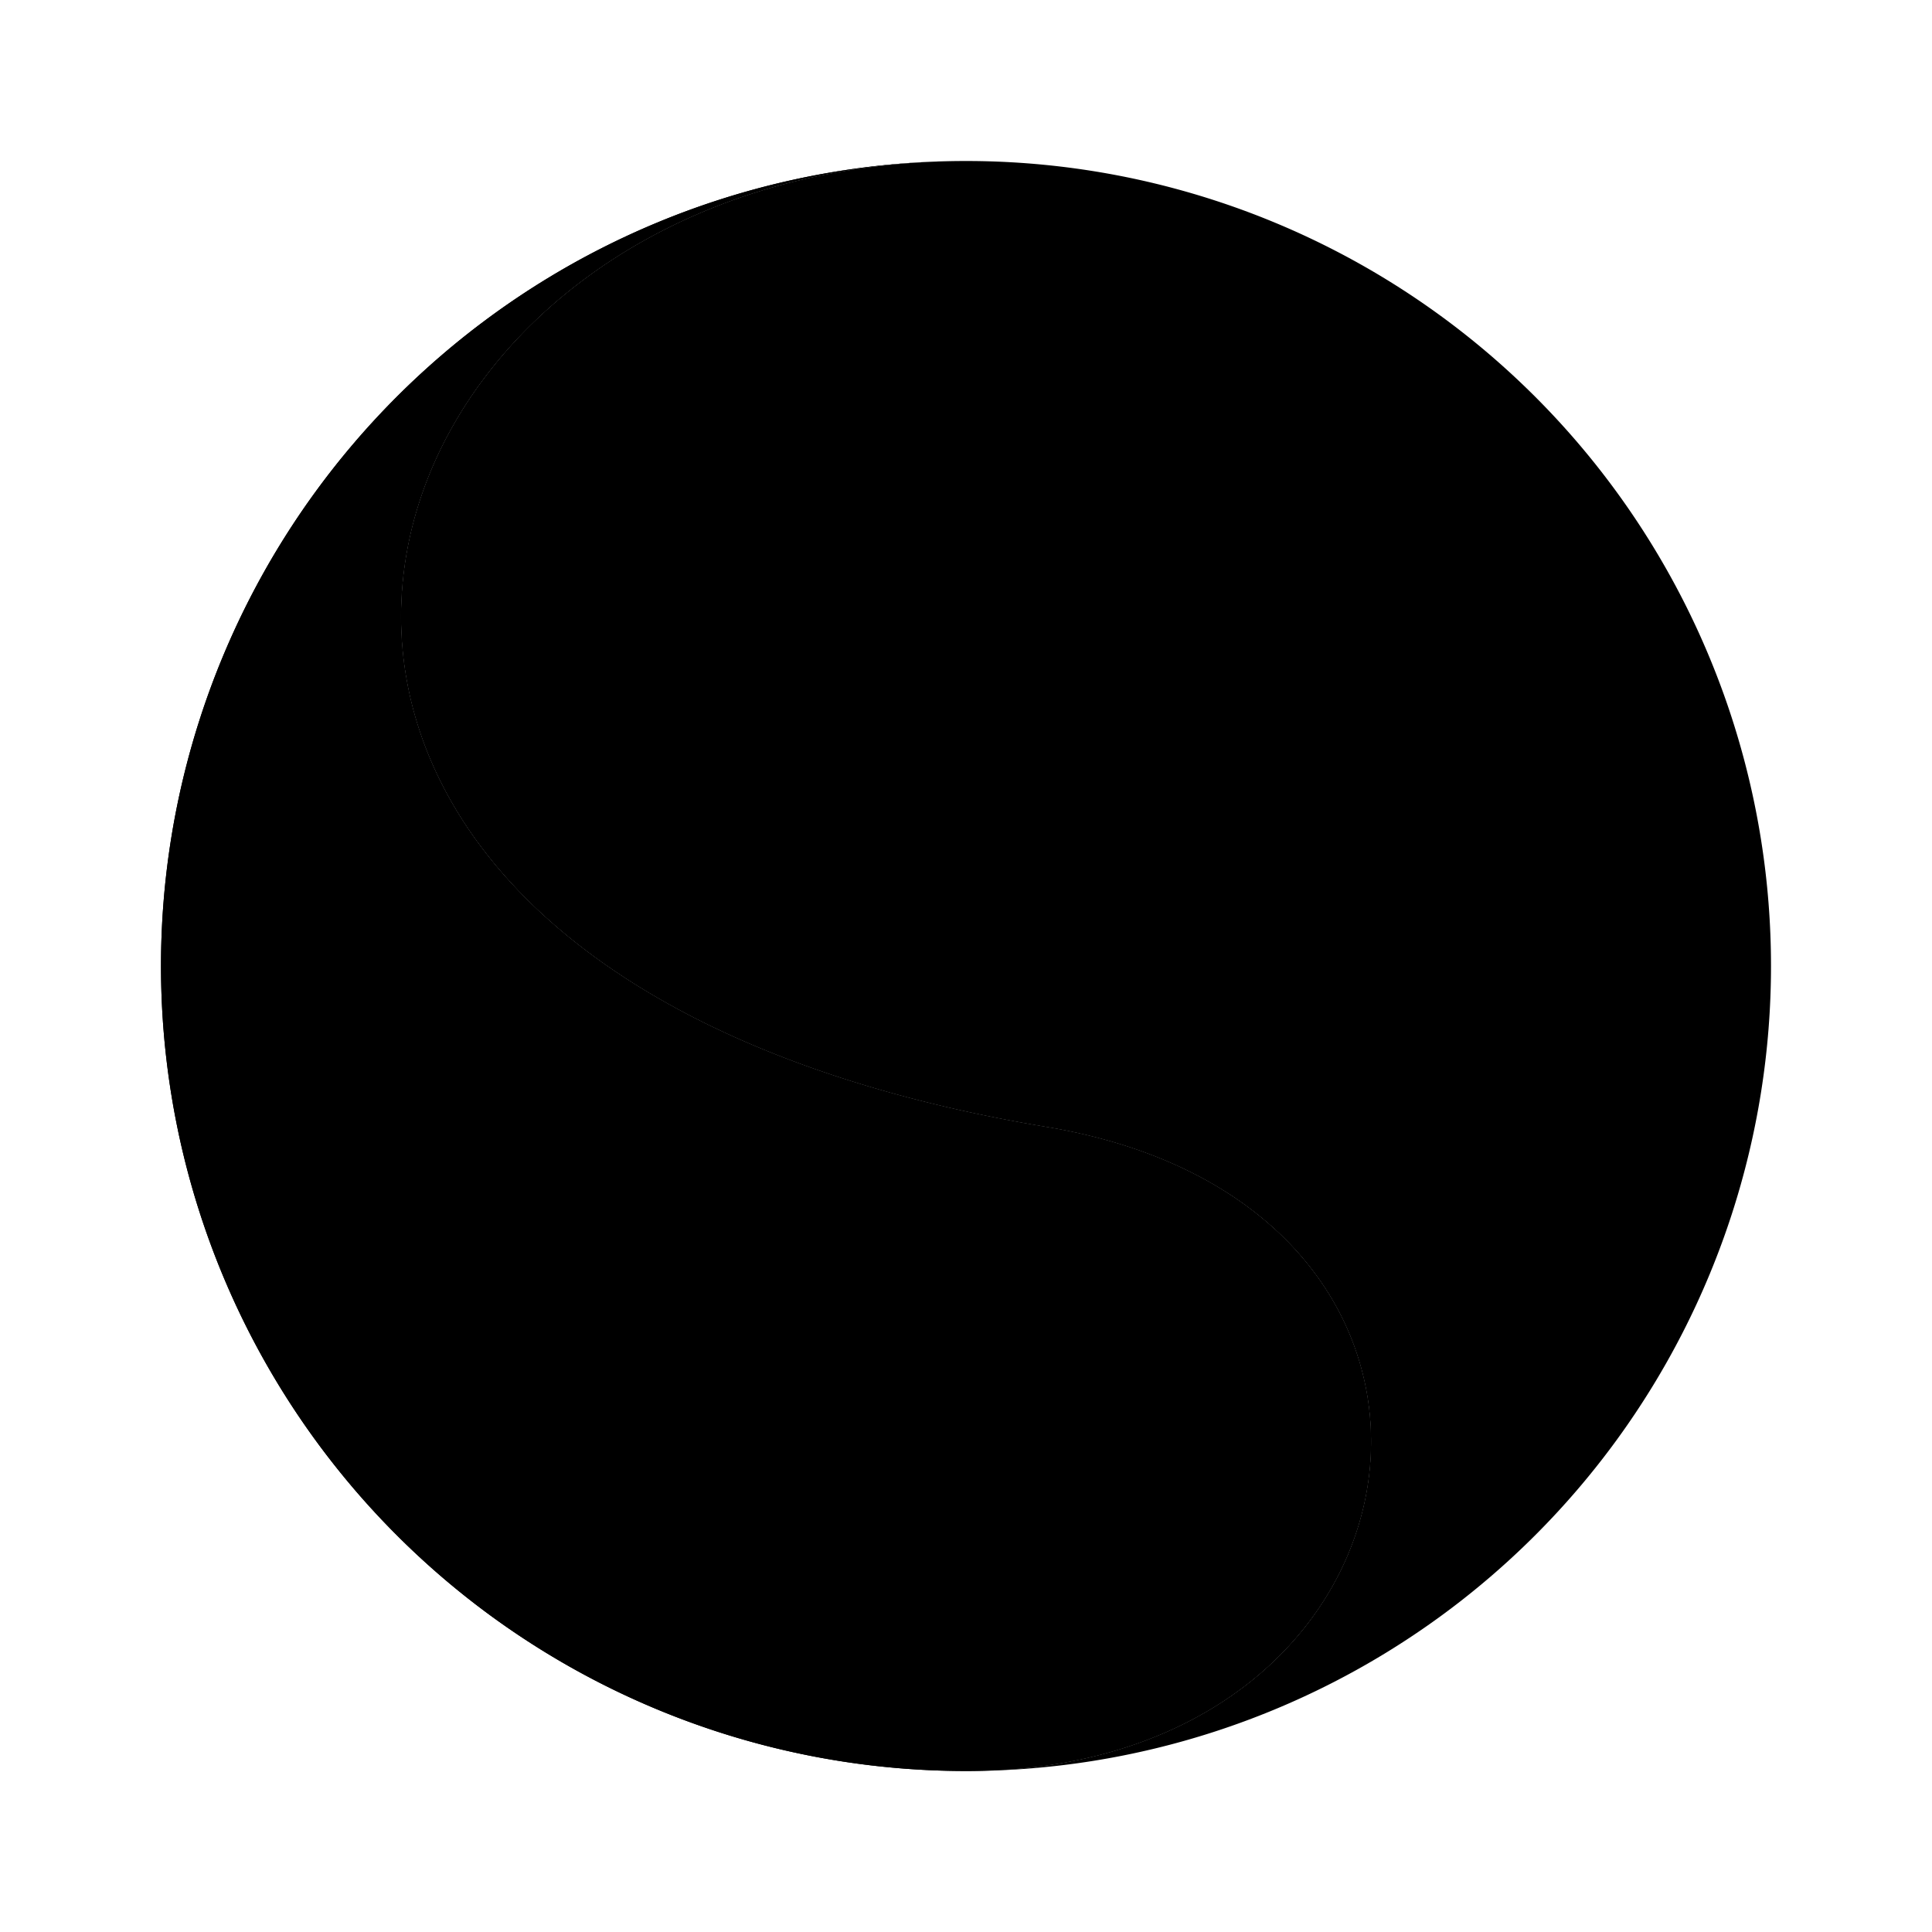 <svg xmlns="http://www.w3.org/2000/svg" viewBox="-12 -12 24 24">
    <g>
        <defs>
            <linearGradient x1="0%" y1="0%" x2="100%" y2="0%" id="bgyang">
                <stop stop-color="hsl(0, 0%, 30%)" stop-opacity="1" offset="0%"></stop>
                <stop stop-color="hsl(0, 0%, 10%)" stop-opacity="1" offset="100%"></stop>
            </linearGradient>
            <linearGradient x1="50%" y1="0%" x2="50%" y2="100%" id="bgyin">
                <stop stop-color="hsl(0, 0%, 60%)" stop-opacity="1" offset="0%"></stop>
                <stop stop-color="hsl(0, 0%, 100%)" stop-opacity="1" offset="100%"></stop>
            </linearGradient>
            <filter id="shadow" width="2" height="2" x="-.25" y="-.25">
                <feGaussianBlur in="SourceAlpha" stdDeviation=".8" result="blur" />
                <feColorMatrix result="bluralpha" type="matrix" values="1 0 0 0 0 0 1 0 0 0 0 0 1 0 0 0 0 0 0.4 0" />
                <feOffset in="bluralpha" dx="0" dy="0" result="offsetBlur" />
                <feMerge>
                    <feMergeNode in="offsetBlur" />
                    <feMergeNode in="SourceGraphic" />
                </feMerge>
            </filter>
            <filter id="f">
                <feGaussianBlur in="SourceGraphic" stdDeviation="2" />
            </filter>
        </defs>
        <g id="yang">
            <!-- <g filter="url(#shadow)">
                <path d="M 0 10 A 1 1 90 0 0 0 -10 C -8 -10 -11 0 1 2 C 7 3 6 10 0 10 " fill="url(#bgyang)" />
                <circle cx="-2.3" cy="-4.5" r="1" fill="url(#bgyin)" />
            </g> -->
            <path d="M 0 10 A 1 1 90 0 0 0 -10 C -8 -10 -11 0 1 2 C 7 3 6 10 0 10 " fill="url(#bgyang)"
                filter="url(#f)" />
            <circle cx="-2.3" cy="-4.5" r="1" fill="url(#bgyin)" />
        </g>
        <g id="yin">
            <g filter="url(#shadow)">
                <path d="M 0 10 A 1 1 0 0 1 0 -10 C -8 -10 -11 0 1 2 C 7 3 6 10 0 10" fill="url(#bgyin)" />
                <circle cx="1" cy="6" r="1" fill="url(#bgyang)" />
            </g>
            <path d="M 0 10 A 1 1 0 0 1 0 -10 C -8 -10 -11 0 1 2 C 7 3 6 10 0 10" fill="url(#bgyin)" />
            <circle cx="1" cy="6" r="1" fill="url(#bgyang)" />
        </g>
    </g>
</svg>